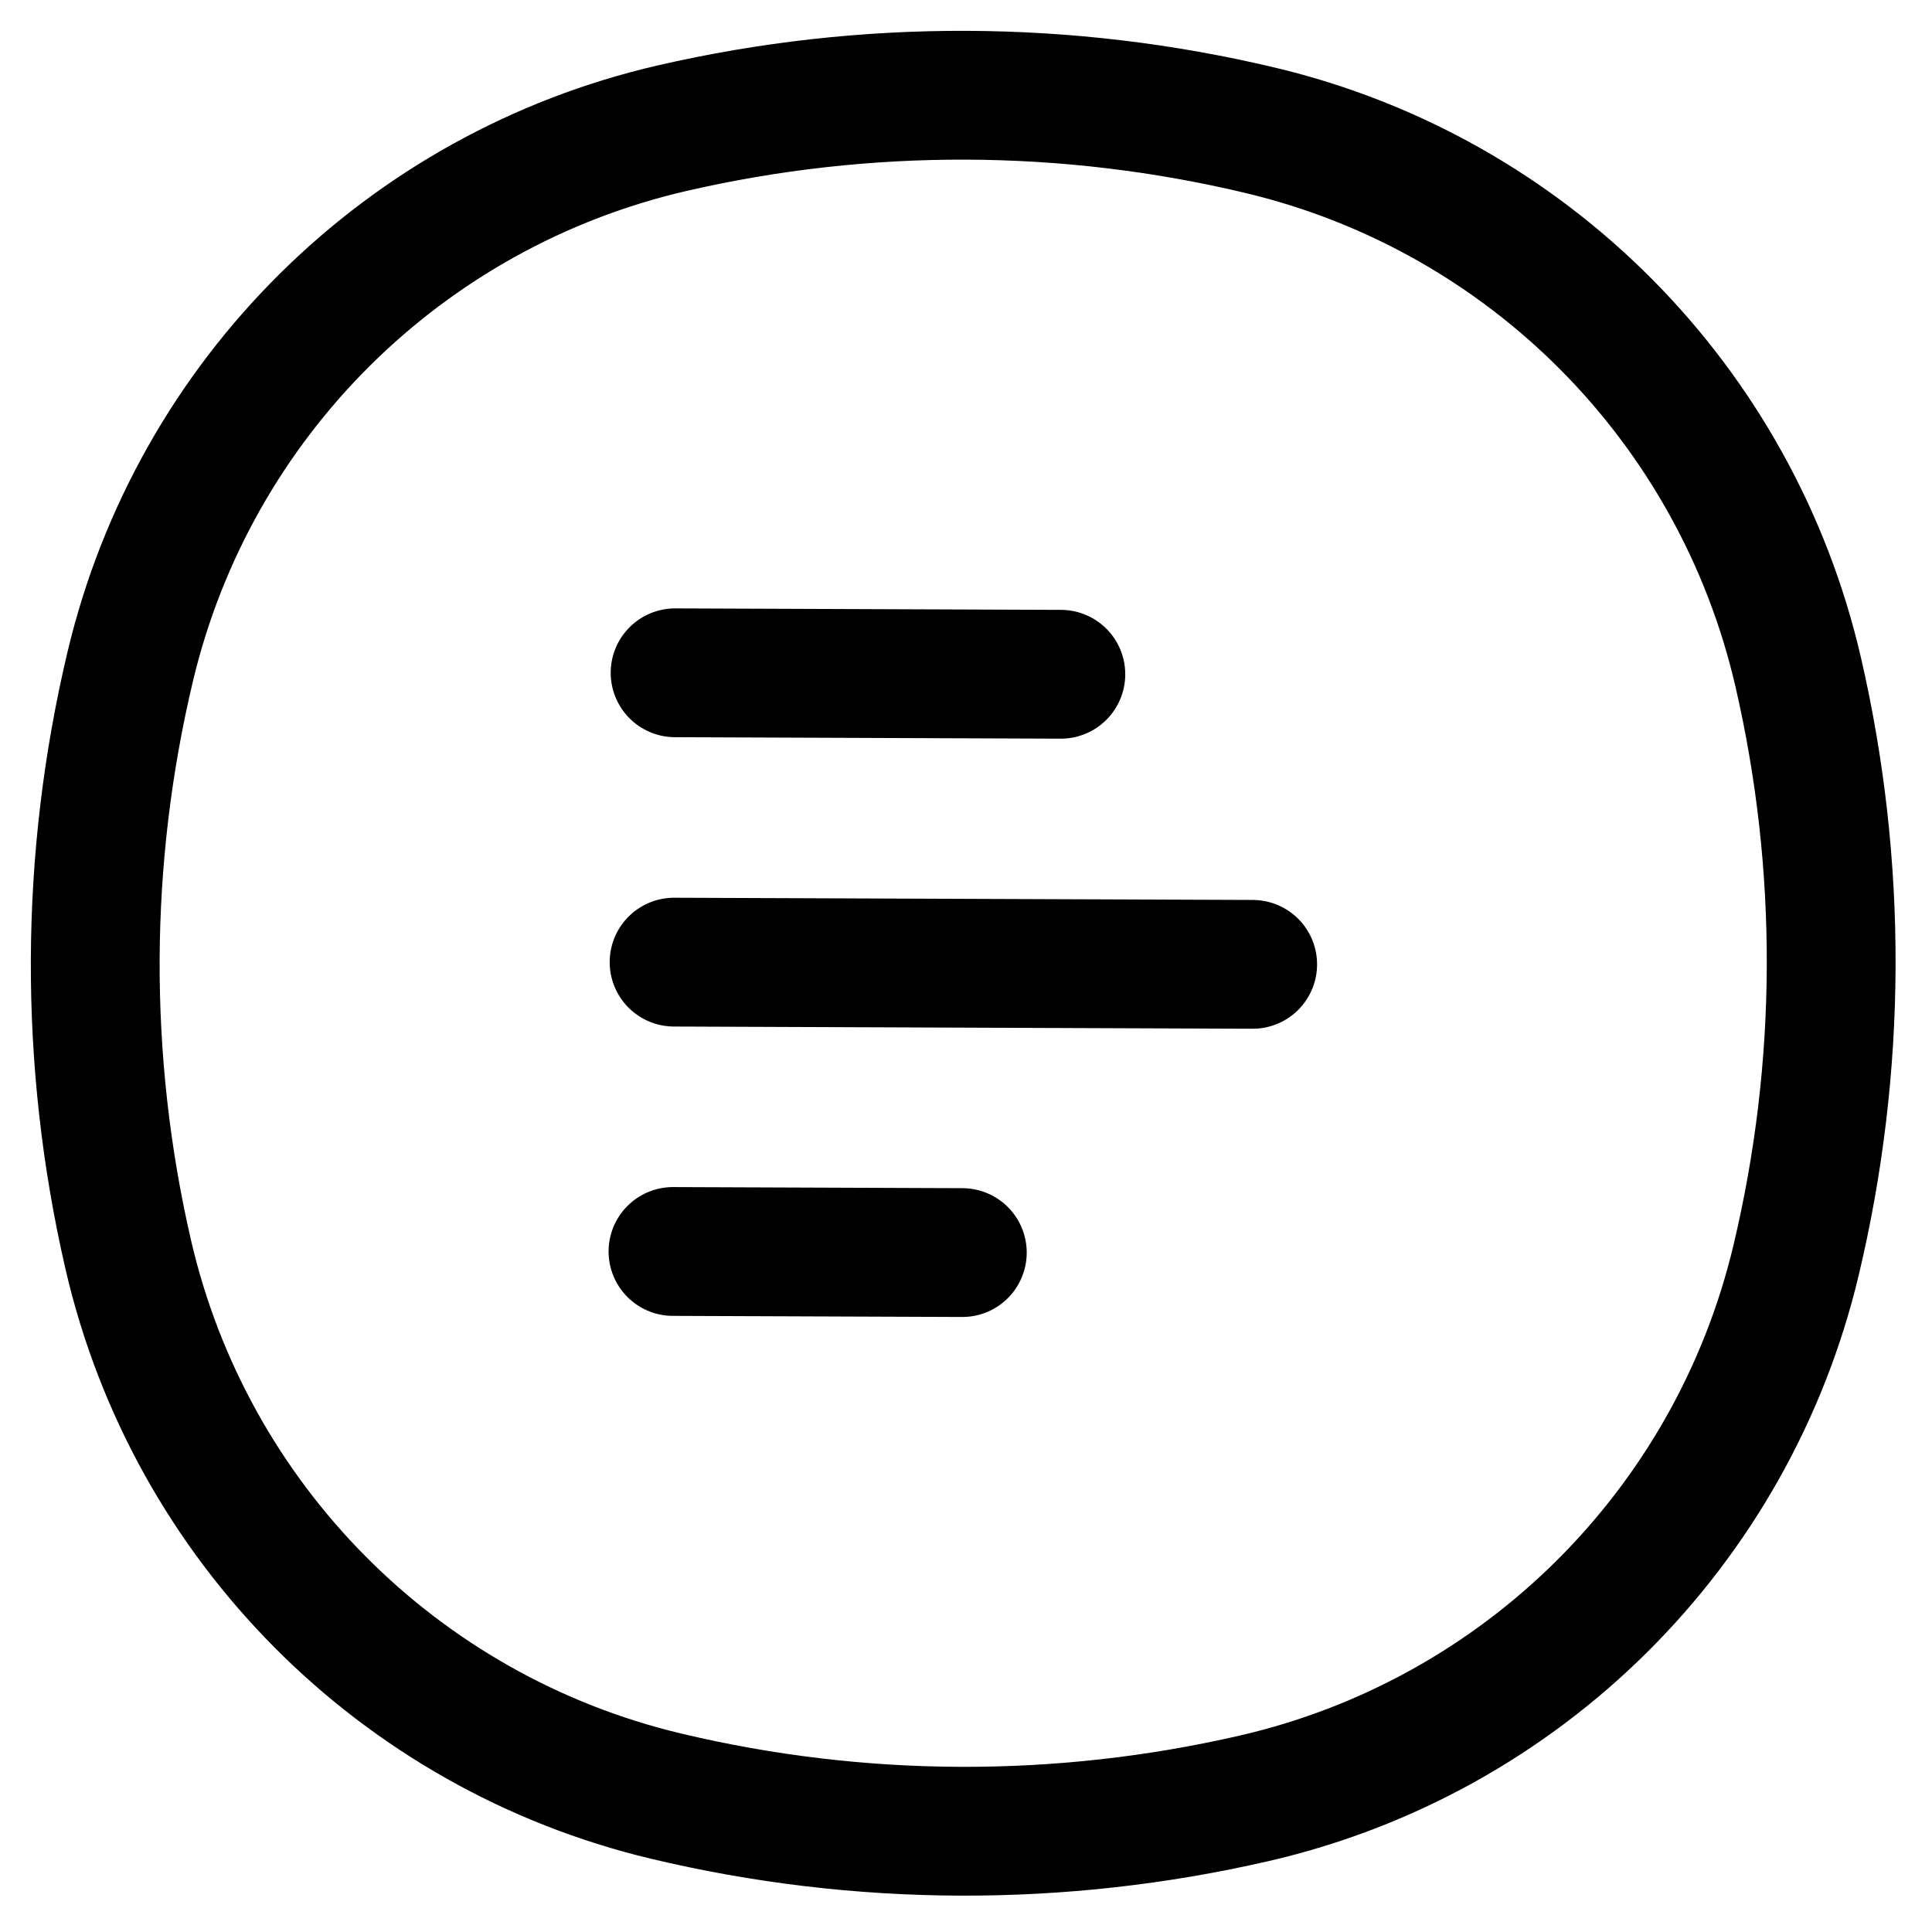 <svg width="21" height="21" viewBox="0 0 21 21" fill="none" xmlns="http://www.w3.org/2000/svg">
<g id="Component 69">
<path id="Vector" d="M7.338 7.313L11.531 7.329M7.315 13.603L10.46 13.615M7.327 10.458L13.616 10.482" stroke="black" stroke-width="1.4" stroke-linecap="round"/>
<path id="Vector_2" d="M1.417 7.239C2.111 4.33 4.393 2.065 7.307 1.393C9.412 0.908 11.6 0.916 13.701 1.417C16.61 2.111 18.874 4.393 19.546 7.307C20.032 9.412 20.023 11.6 19.522 13.701C18.828 16.61 16.547 18.875 13.633 19.547C11.528 20.032 9.34 20.024 7.239 19.523C4.33 18.829 2.065 16.547 1.393 13.633C0.908 11.528 0.916 9.34 1.417 7.239Z" stroke="black" stroke-width="1.4"/>
</g>
</svg>
